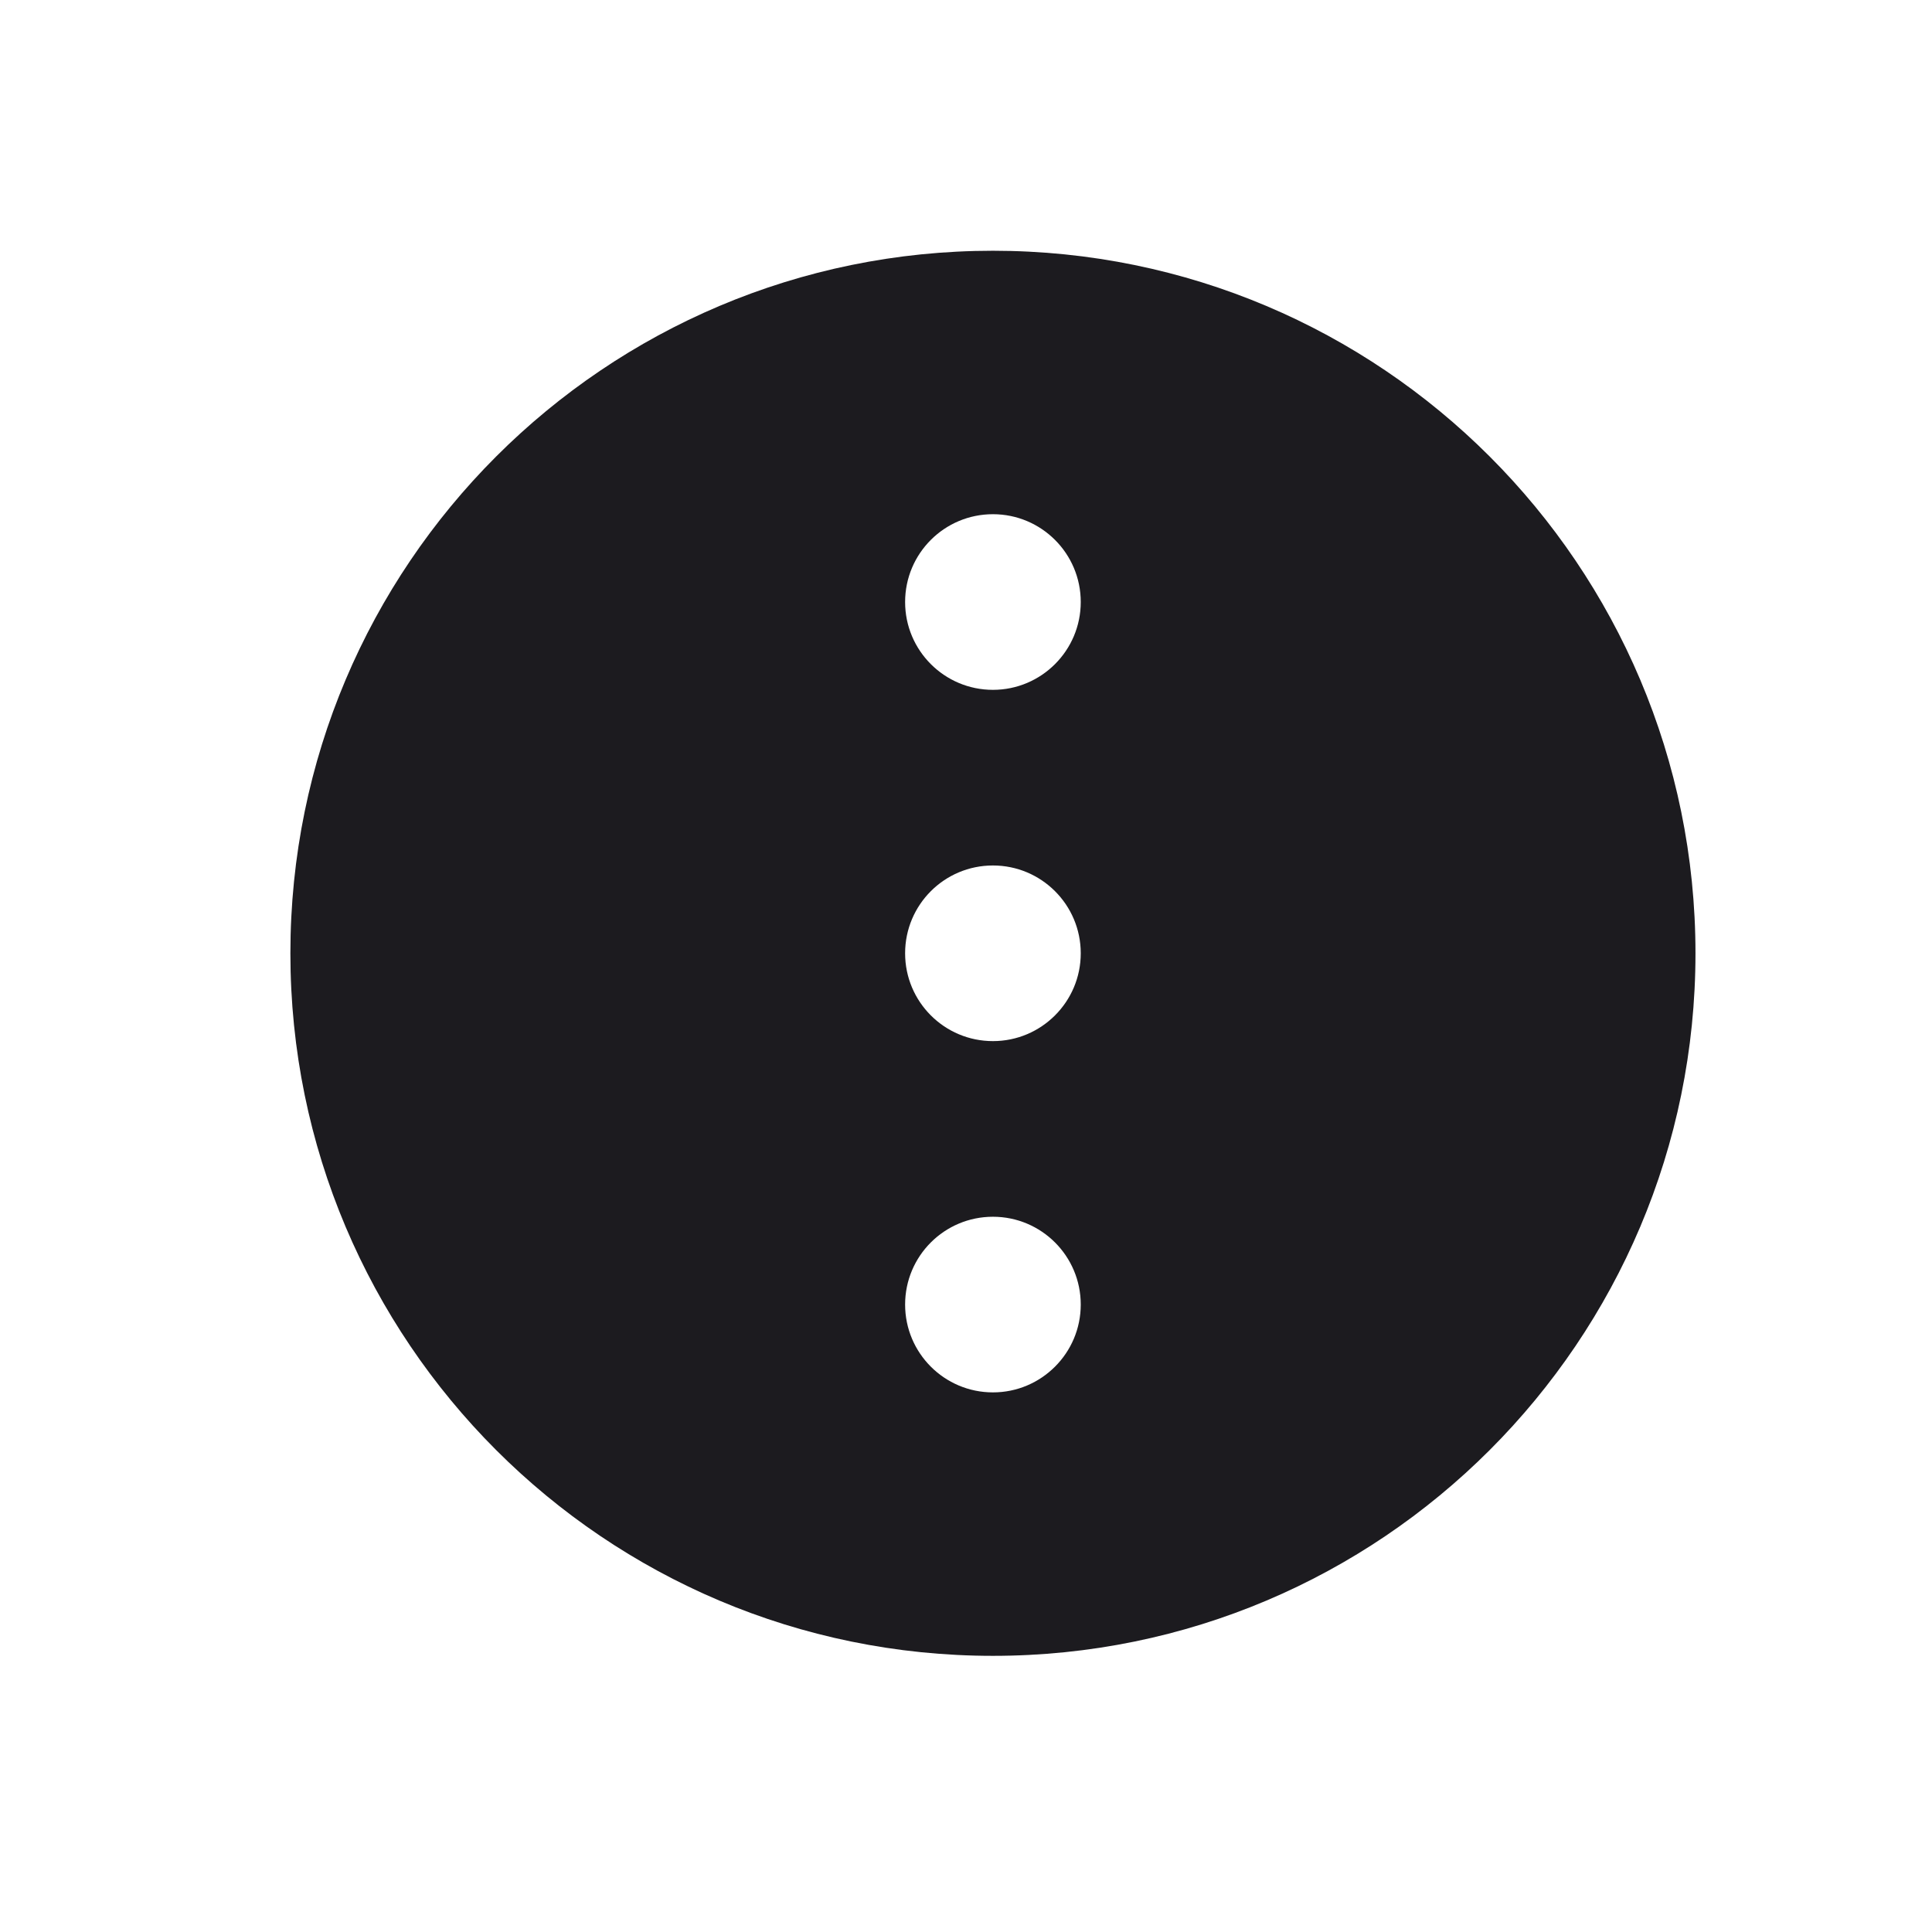 <svg width="33" height="33" viewBox="0 0 33 33" fill="none" xmlns="http://www.w3.org/2000/svg">
<path fill-rule="evenodd" clip-rule="evenodd" d="M28.96 16.283C28.96 22.91 23.587 28.283 16.96 28.283C10.332 28.283 4.96 22.91 4.96 16.283C4.96 9.655 10.332 4.283 16.96 4.283C23.587 4.283 28.96 9.655 28.96 16.283ZM18.46 16.283C18.46 17.111 17.788 17.783 16.96 17.783C16.131 17.783 15.46 17.111 15.46 16.283C15.46 15.454 16.131 14.783 16.96 14.783C17.788 14.783 18.46 15.454 18.46 16.283ZM16.96 11.783C17.788 11.783 18.46 11.111 18.46 10.283C18.46 9.454 17.788 8.783 16.96 8.783C16.131 8.783 15.46 9.454 15.46 10.283C15.46 11.111 16.131 11.783 16.96 11.783ZM18.46 22.283C18.46 23.111 17.788 23.783 16.96 23.783C16.131 23.783 15.46 23.111 15.46 22.283C15.46 21.454 16.131 20.783 16.96 20.783C17.788 20.783 18.46 21.454 18.46 22.283Z" fill="#1C1B1F"/>
</svg>
